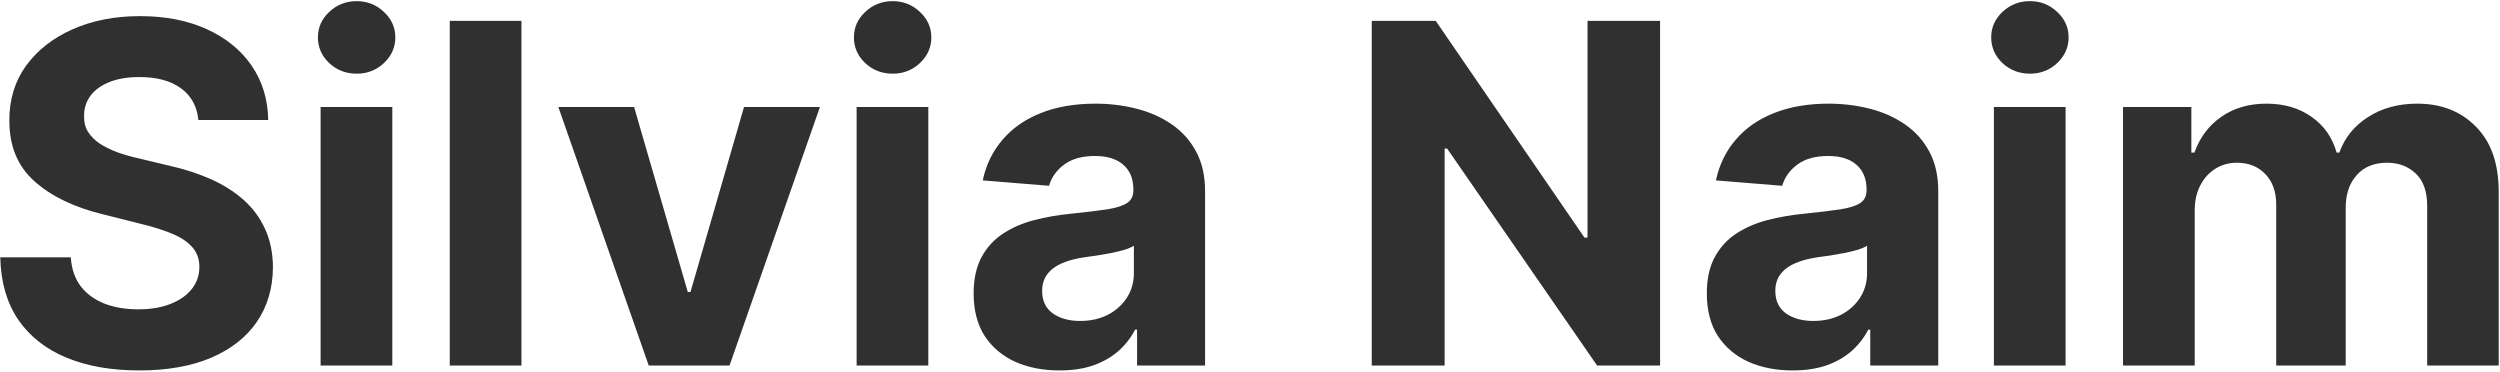 <svg width="807" height="120" viewBox="0 0 807 120" fill="none" xmlns="http://www.w3.org/2000/svg">
<path d="M64.034 38.729C63.6 34.346 61.734 30.941 58.438 28.515C55.142 26.088 50.669 24.874 45.018 24.874C41.179 24.874 37.937 25.418 35.293 26.504C32.648 27.555 30.62 29.022 29.207 30.905C27.831 32.789 27.143 34.926 27.143 37.316C27.07 39.309 27.487 41.047 28.392 42.532C29.334 44.017 30.62 45.303 32.25 46.39C33.88 47.44 35.764 48.364 37.901 49.161C40.038 49.922 42.32 50.574 44.746 51.117L54.744 53.508C59.597 54.594 64.053 56.043 68.109 57.854C72.166 59.665 75.68 61.893 78.65 64.537C81.62 67.181 83.92 70.296 85.55 73.882C87.216 77.468 88.067 81.579 88.104 86.216C88.067 93.025 86.329 98.929 82.888 103.928C79.483 108.89 74.557 112.748 68.109 115.501C61.698 118.217 53.965 119.576 44.909 119.576C35.926 119.576 28.103 118.199 21.438 115.446C14.809 112.694 9.63 108.619 5.899 103.222C2.204 97.788 0.266 91.069 0.085 83.064H22.851C23.104 86.795 24.173 89.91 26.056 92.409C27.976 94.873 30.529 96.738 33.717 98.006C36.941 99.237 40.581 99.853 44.638 99.853C48.622 99.853 52.081 99.273 55.015 98.114C57.985 96.955 60.285 95.343 61.916 93.279C63.545 91.214 64.36 88.842 64.36 86.161C64.36 83.662 63.618 81.561 62.133 79.859C60.684 78.156 58.547 76.707 55.722 75.512C52.932 74.317 49.51 73.23 45.453 72.252L33.337 69.21C23.955 66.928 16.548 63.36 11.115 58.506C5.681 53.652 2.983 47.114 3.019 38.892C2.983 32.155 4.776 26.269 8.398 21.234C12.056 16.199 17.073 12.269 23.448 9.444C29.823 6.619 37.068 5.206 45.181 5.206C53.44 5.206 60.648 6.619 66.805 9.444C72.999 12.269 77.817 16.199 81.258 21.234C84.699 26.269 86.474 32.1 86.582 38.729H64.034ZM103.493 118V34.545H126.639V118H103.493ZM115.12 23.788C111.679 23.788 108.727 22.647 106.264 20.365C103.837 18.047 102.624 15.276 102.624 12.052C102.624 8.864 103.837 6.13 106.264 3.848C108.727 1.529 111.679 0.37 115.12 0.37C118.562 0.37 121.495 1.529 123.922 3.848C126.385 6.13 127.617 8.864 127.617 12.052C127.617 15.276 126.385 18.047 123.922 20.365C121.495 22.647 118.562 23.788 115.12 23.788ZM168.325 6.727V118H145.18V6.727H168.325ZM264.67 34.545L235.494 118H209.414L180.238 34.545H204.687L222.019 94.257H222.889L240.166 34.545H264.67ZM276.515 118V34.545H299.66V118H276.515ZM288.142 23.788C284.701 23.788 281.749 22.647 279.286 20.365C276.859 18.047 275.646 15.276 275.646 12.052C275.646 8.864 276.859 6.13 279.286 3.848C281.749 1.529 284.701 0.37 288.142 0.37C291.583 0.37 294.517 1.529 296.944 3.848C299.407 6.13 300.638 8.864 300.638 12.052C300.638 15.276 299.407 18.047 296.944 20.365C294.517 22.647 291.583 23.788 288.142 23.788ZM341.999 119.576C336.674 119.576 331.929 118.652 327.764 116.805C323.598 114.921 320.302 112.15 317.875 108.492C315.485 104.797 314.289 100.197 314.289 94.691C314.289 90.055 315.141 86.161 316.843 83.01C318.545 79.859 320.864 77.323 323.798 75.403C326.732 73.484 330.064 72.035 333.795 71.057C337.562 70.079 341.51 69.391 345.639 68.992C350.493 68.485 354.405 68.014 357.375 67.579C360.345 67.109 362.5 66.421 363.841 65.515C365.181 64.609 365.851 63.269 365.851 61.494V61.168C365.851 57.727 364.764 55.065 362.591 53.181C360.454 51.298 357.411 50.356 353.463 50.356C349.298 50.356 345.983 51.28 343.52 53.127C341.057 54.938 339.427 57.22 338.63 59.973L317.223 58.234C318.31 53.163 320.447 48.781 323.635 45.086C326.822 41.355 330.933 38.494 335.968 36.501C341.039 34.473 346.907 33.459 353.572 33.459C358.208 33.459 362.645 34.002 366.883 35.089C371.157 36.175 374.942 37.86 378.239 40.142C381.571 42.424 384.197 45.358 386.117 48.944C388.037 52.493 388.996 56.749 388.996 61.712V118H367.046V106.427H366.394C365.054 109.035 363.261 111.335 361.015 113.327C358.77 115.283 356.071 116.823 352.92 117.946C349.768 119.032 346.128 119.576 341.999 119.576ZM348.627 103.602C352.032 103.602 355.039 102.932 357.647 101.592C360.255 100.215 362.301 98.368 363.786 96.05C365.271 93.731 366.014 91.106 366.014 88.171V79.315C365.289 79.786 364.293 80.221 363.026 80.619C361.794 80.981 360.4 81.326 358.842 81.652C357.284 81.941 355.727 82.213 354.169 82.467C352.612 82.684 351.199 82.883 349.931 83.064C347.215 83.463 344.842 84.097 342.814 84.966C340.786 85.835 339.21 87.012 338.087 88.498C336.964 89.946 336.403 91.757 336.403 93.931C336.403 97.082 337.544 99.491 339.826 101.157C342.144 102.787 345.078 103.602 348.627 103.602ZM535.87 6.727V118H515.55L467.14 47.966H466.325V118H442.799V6.727H463.445L511.475 76.707H512.453V6.727H535.87ZM578.671 119.576C573.346 119.576 568.601 118.652 564.436 116.805C560.27 114.921 556.974 112.15 554.547 108.492C552.157 104.797 550.961 100.197 550.961 94.691C550.961 90.055 551.813 86.161 553.515 83.01C555.217 79.859 557.536 77.323 560.469 75.403C563.403 73.484 566.736 72.035 570.467 71.057C574.234 70.079 578.182 69.391 582.311 68.992C587.165 68.485 591.077 68.014 594.047 67.579C597.017 67.109 599.172 66.421 600.512 65.515C601.853 64.609 602.523 63.269 602.523 61.494V61.168C602.523 57.727 601.436 55.065 599.263 53.181C597.126 51.298 594.083 50.356 590.135 50.356C585.969 50.356 582.655 51.28 580.192 53.127C577.729 54.938 576.099 57.22 575.302 59.973L553.895 58.234C554.982 53.163 557.119 48.781 560.306 45.086C563.494 41.355 567.605 38.494 572.64 36.501C577.711 34.473 583.579 33.459 590.244 33.459C594.88 33.459 599.317 34.002 603.555 35.089C607.829 36.175 611.614 37.86 614.911 40.142C618.243 42.424 620.869 45.358 622.789 48.944C624.708 52.493 625.668 56.749 625.668 61.712V118H603.718V106.427H603.066C601.726 109.035 599.933 111.335 597.687 113.327C595.441 115.283 592.743 116.823 589.592 117.946C586.44 119.032 582.8 119.576 578.671 119.576ZM585.299 103.602C588.704 103.602 591.711 102.932 594.319 101.592C596.926 100.215 598.973 98.368 600.458 96.05C601.943 93.731 602.686 91.106 602.686 88.171V79.315C601.961 79.786 600.965 80.221 599.697 80.619C598.466 80.981 597.071 81.326 595.514 81.652C593.956 81.941 592.399 82.213 590.841 82.467C589.284 82.684 587.871 82.883 586.603 83.064C583.887 83.463 581.514 84.097 579.486 84.966C577.457 85.835 575.882 87.012 574.759 88.498C573.636 89.946 573.075 91.757 573.075 93.931C573.075 97.082 574.216 99.491 576.498 101.157C578.816 102.787 581.75 103.602 585.299 103.602ZM643.625 118V34.545H666.771V118H643.625ZM655.252 23.788C651.811 23.788 648.859 22.647 646.396 20.365C643.969 18.047 642.756 15.276 642.756 12.052C642.756 8.864 643.969 6.13 646.396 3.848C648.859 1.529 651.811 0.37 655.252 0.37C658.693 0.37 661.627 1.529 664.054 3.848C666.517 6.13 667.749 8.864 667.749 12.052C667.749 15.276 666.517 18.047 664.054 20.365C661.627 22.647 658.693 23.788 655.252 23.788ZM685.312 118V34.545H707.371V49.27H708.349C710.087 44.38 712.985 40.522 717.042 37.697C721.099 34.871 725.952 33.459 731.603 33.459C737.326 33.459 742.198 34.89 746.218 37.751C750.239 40.576 752.919 44.416 754.26 49.27H755.129C756.831 44.488 759.91 40.667 764.365 37.805C768.857 34.908 774.163 33.459 780.285 33.459C788.072 33.459 794.393 35.94 799.247 40.902C804.137 45.828 806.582 52.819 806.582 61.875V118H783.49V66.439C783.49 61.802 782.259 58.325 779.796 56.007C777.333 53.689 774.254 52.529 770.559 52.529C766.358 52.529 763.079 53.87 760.725 56.55C758.371 59.194 757.193 62.69 757.193 67.036V118H734.754V65.95C734.754 61.856 733.577 58.597 731.223 56.17C728.904 53.743 725.844 52.529 722.04 52.529C719.469 52.529 717.15 53.181 715.086 54.485C713.057 55.753 711.446 57.546 710.25 59.864C709.055 62.146 708.457 64.827 708.457 67.906V118H685.312Z" fill="#303031"/>
</svg>
